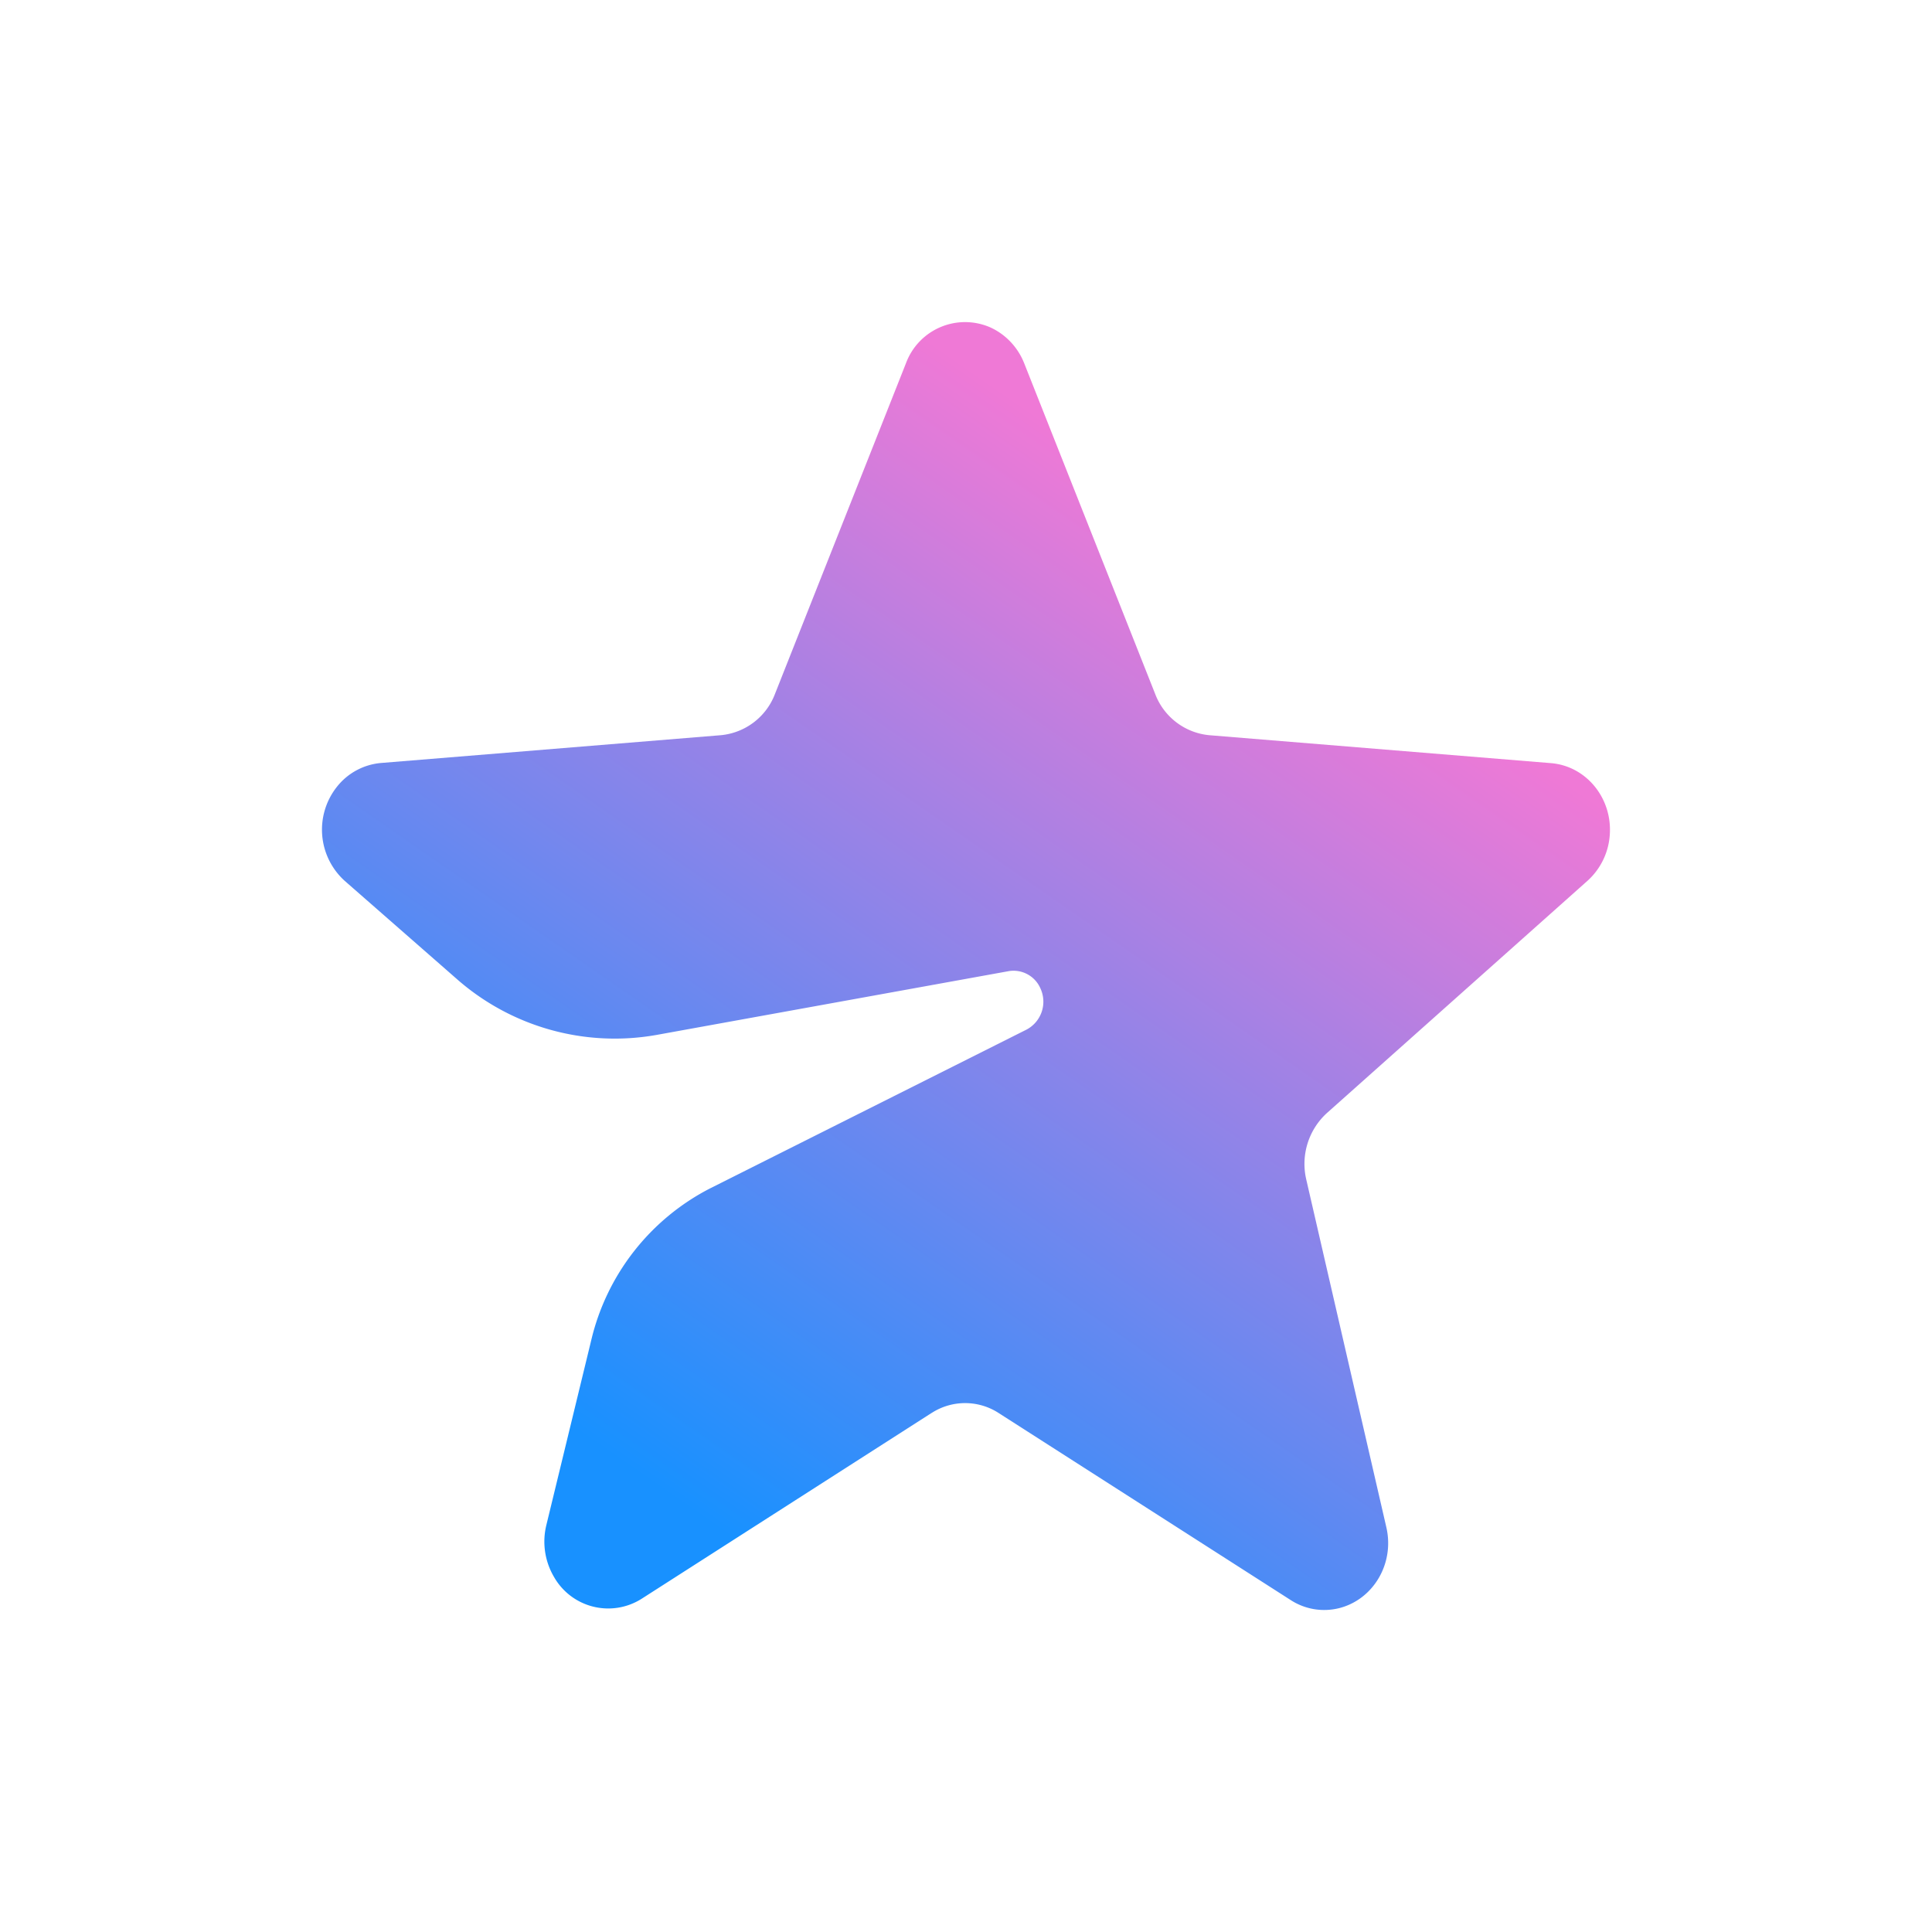 <svg xmlns="http://www.w3.org/2000/svg" fill="currentColor" viewBox="0 0 24 24">
  <path fill="url(#star-gradient)" d="m11.573 17.552-3.6 2.307a.775.775 0 0 1-1.094-.275.864.864 0 0 1-.092-.639l.557-2.294a2.86 2.86 0 0 1 1.48-1.89l3.928-1.971a.392.392 0 0 0 .172-.513.364.364 0 0 0-.394-.213l-4.373.792a2.97 2.97 0 0 1-2.491-.702l-1.382-1.21a.857.857 0 0 1-.098-1.171.784.784 0 0 1 .547-.295l4.22-.345a.799.799 0 0 0 .673-.51l1.628-4.11a.783.783 0 0 1 1.039-.45c.194.085.35.247.43.45l1.628 4.11a.799.799 0 0 0 .672.51l4.244.347c.438.036.765.436.73.894a.844.844 0 0 1-.276.567l-3.237 2.885a.854.854 0 0 0-.257.827l.995 4.321c.103.447-.16.895-.587 1.003a.765.765 0 0 1-.601-.1l-3.63-2.325a.766.766 0 0 0-.83 0Z"/>
  <defs>
    <linearGradient id="star-gradient" x1="15.788" x2="8.026" y1="7.172" y2="18.372" gradientUnits="userSpaceOnUse">
      <stop stop-color="#EF79D6"/>
      <stop offset="1" stop-color="#1891FF"/>
    </linearGradient>
  </defs>
</svg>